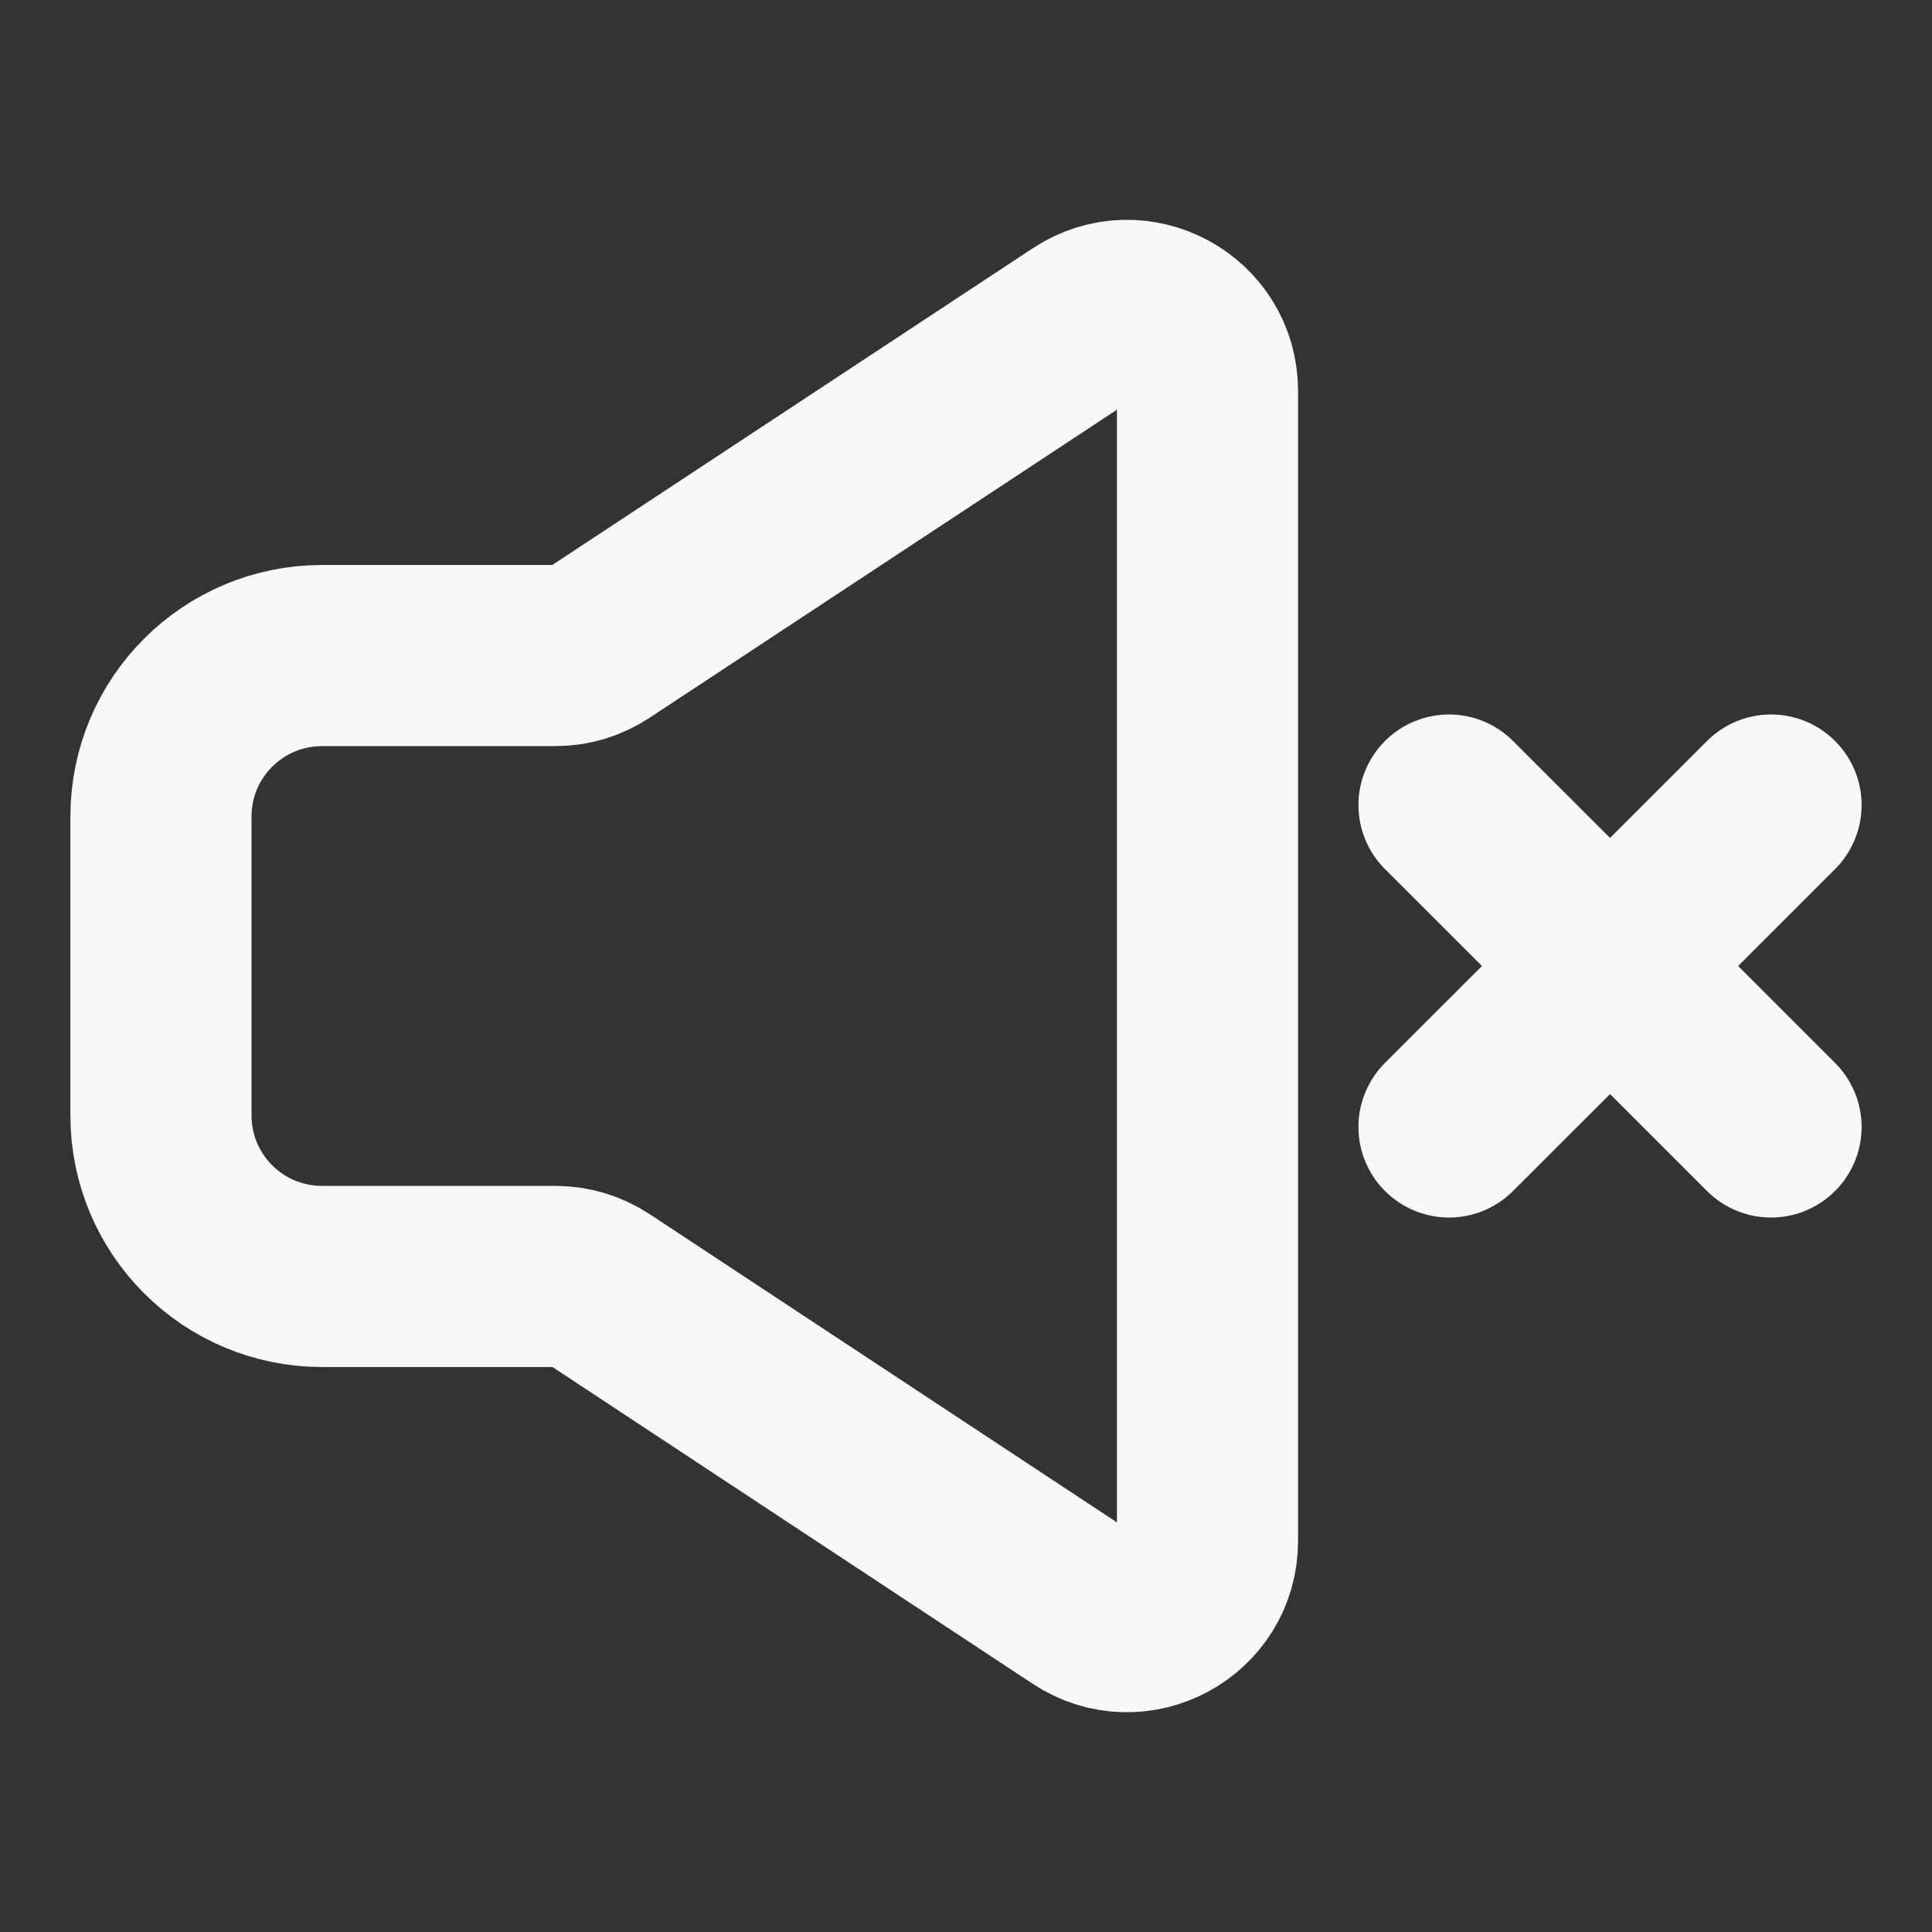 <svg width="16" height="16" viewBox="0 0 16 16" fill="none" xmlns="http://www.w3.org/2000/svg">
<rect x="0" y="0" width="16" height="16" fill="#333333" stroke="none"/>
<path d="M12 9.333L13.334 8M13.334 8L14.667 6.667M13.334 8L12 6.667M13.334 8L14.667 9.333" stroke="#F6F8FA" stroke-width="1.5" stroke-linecap="round" stroke-linejoin="round"/>
<path d="M1.333 9.238V6.762C1.333 6.026 1.93 5.429 2.667 5.429H4.6C4.731 5.429 4.858 5.39 4.967 5.318L8.966 2.682C9.41 2.389 10 2.707 10 3.238V12.762C10 13.293 9.41 13.611 8.966 13.319L4.967 10.681C4.858 10.61 4.731 10.571 4.6 10.571H2.667C1.93 10.571 1.333 9.974 1.333 9.238Z" stroke="#F6F8FA" stroke-width="1.5"/>
</svg>
